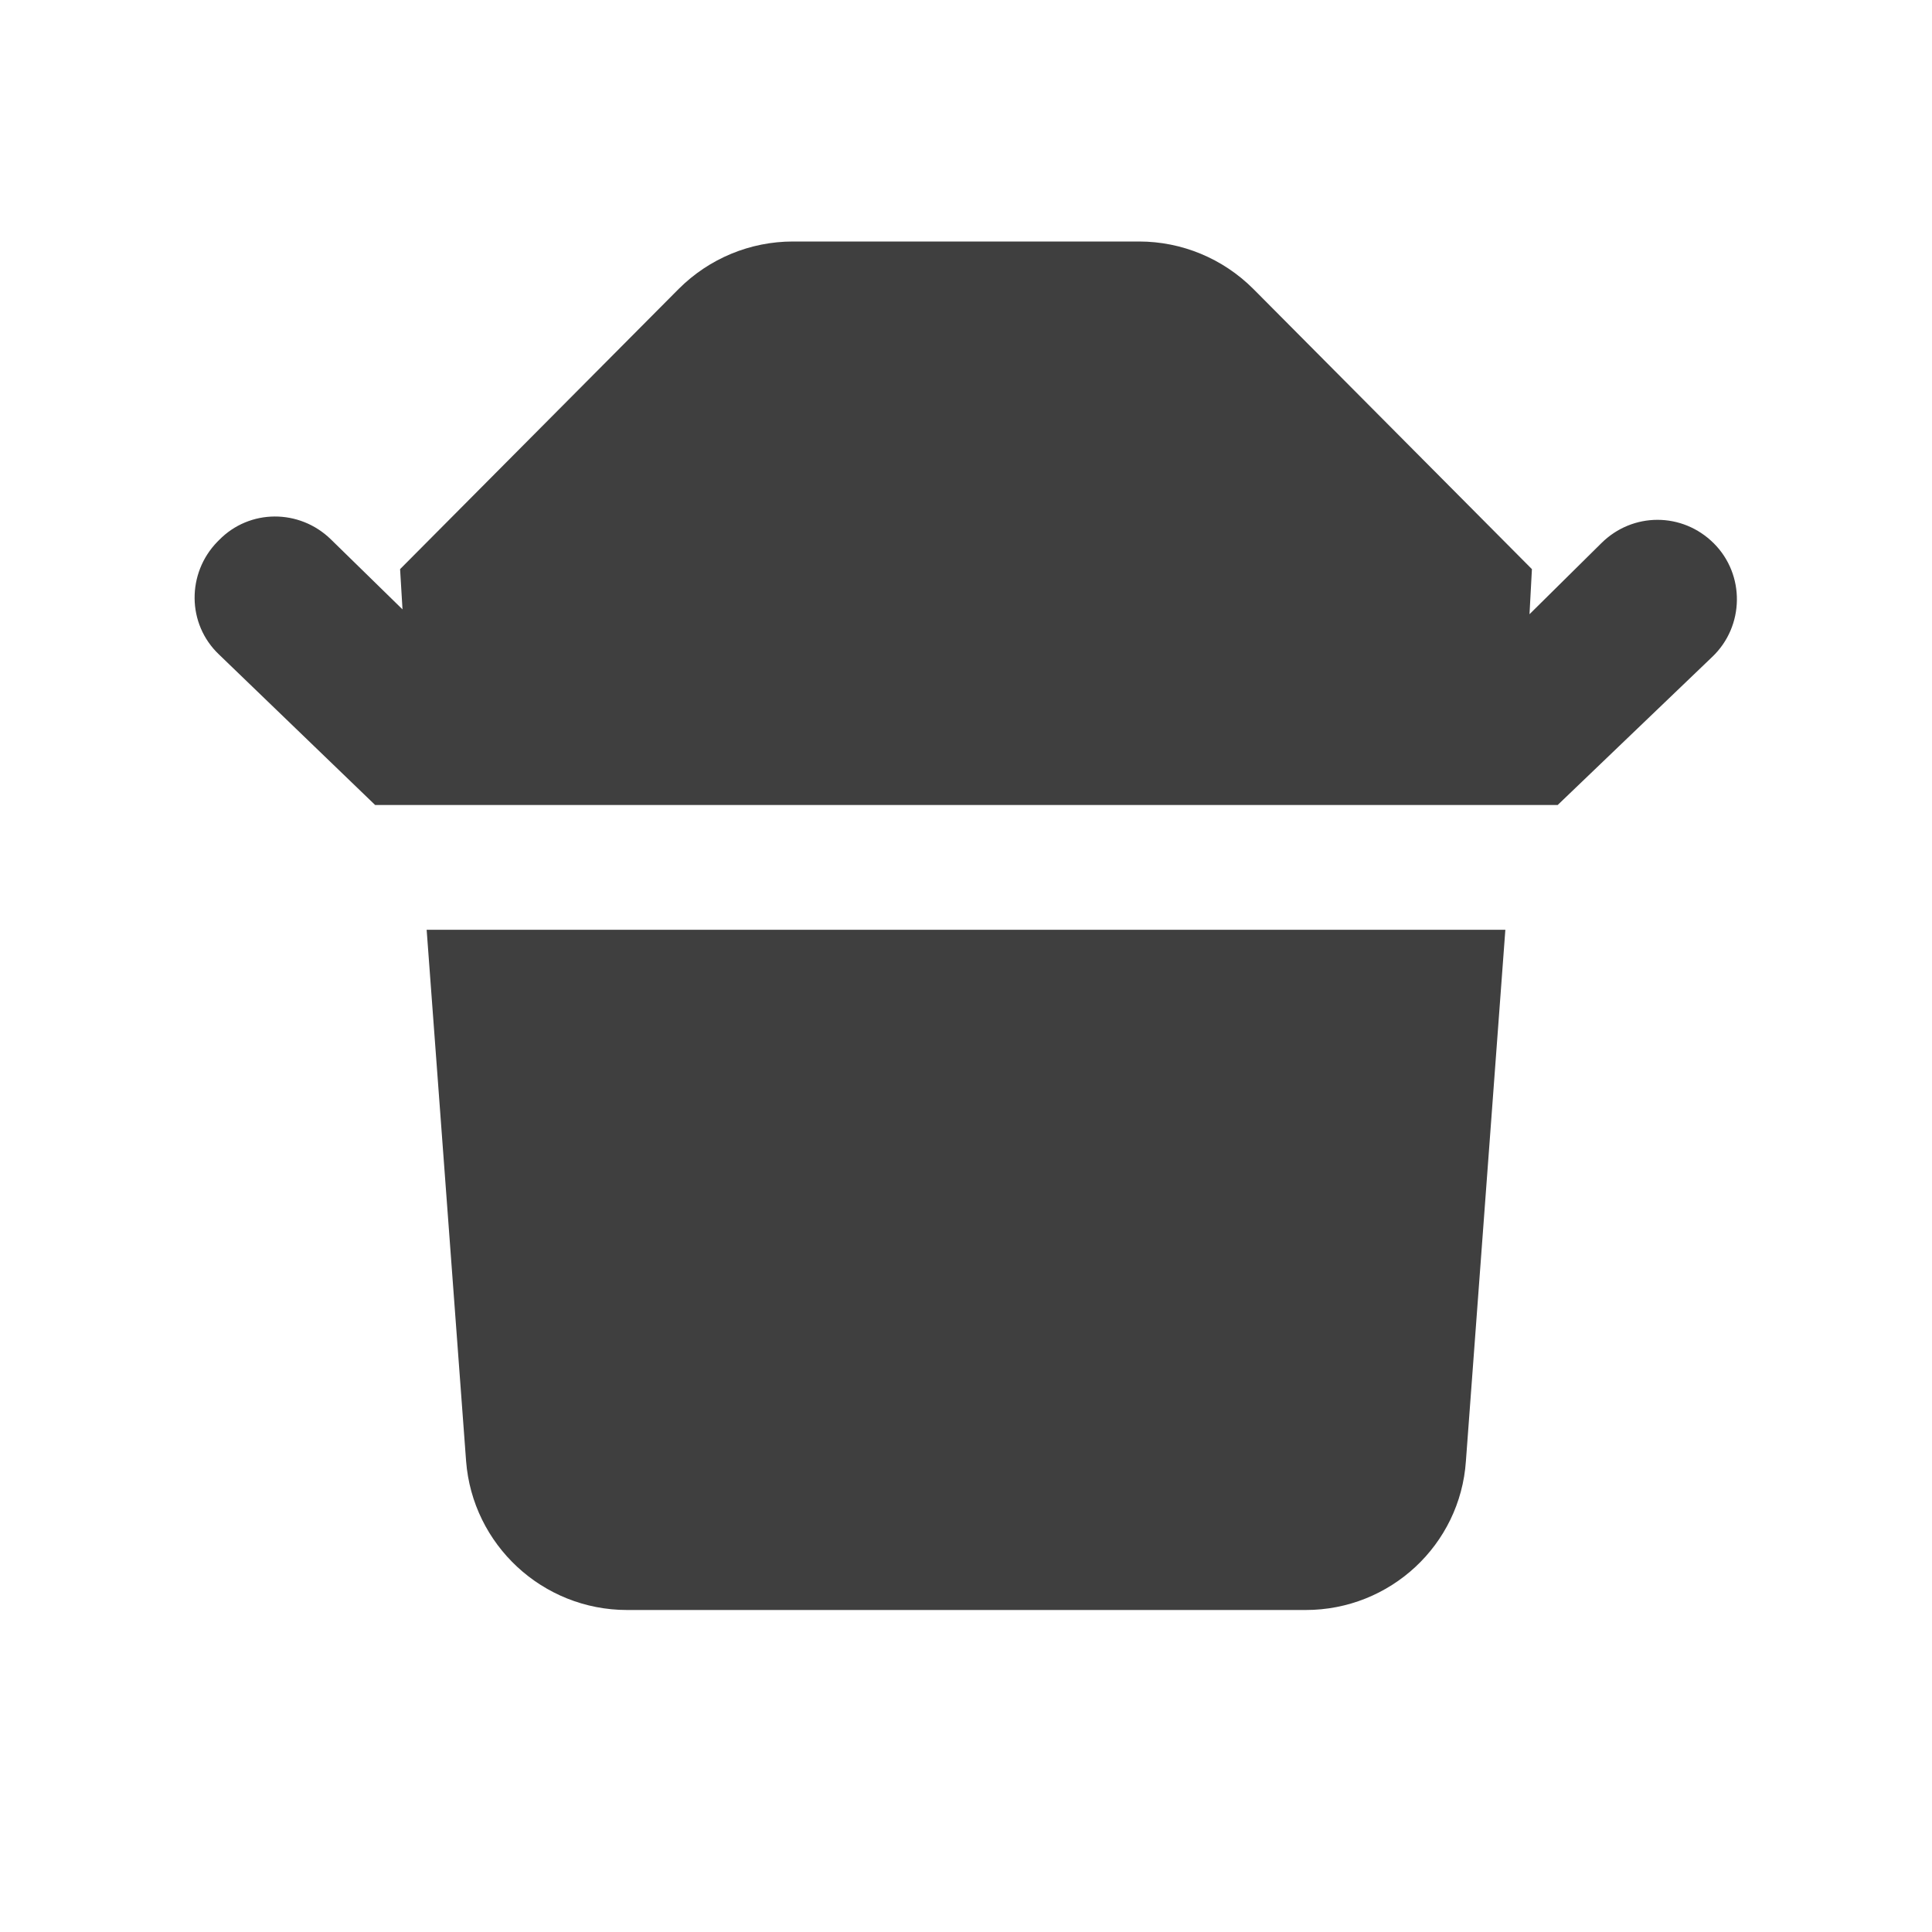 <svg height="24" viewBox="0 0 24 24" width="24" xmlns="http://www.w3.org/2000/svg"><path d="m18.7 11.55-.49 6.6c-.07 1.04-.94 1.85-1.99 1.85h-8.43c-1.05 0-1.92-.81-2-1.85l-.49-6.6zm-4.55-8.55c.53 0 1.04.21 1.42.59l3.46 3.48-.03.56.89-.88c.39-.39 1.01-.39 1.4 0s.38 1.03-.02 1.41l-1.92 1.84h-14.69l-1.94-1.87c-.4-.38-.4-1.01-.02-1.4l.02-.02c.38-.39 1-.39 1.39-.01l.89.87-.03-.5 3.46-3.48c.38-.38.89-.59 1.42-.59z" fill="#3f3f3f" fill-rule="evenodd"/></svg>